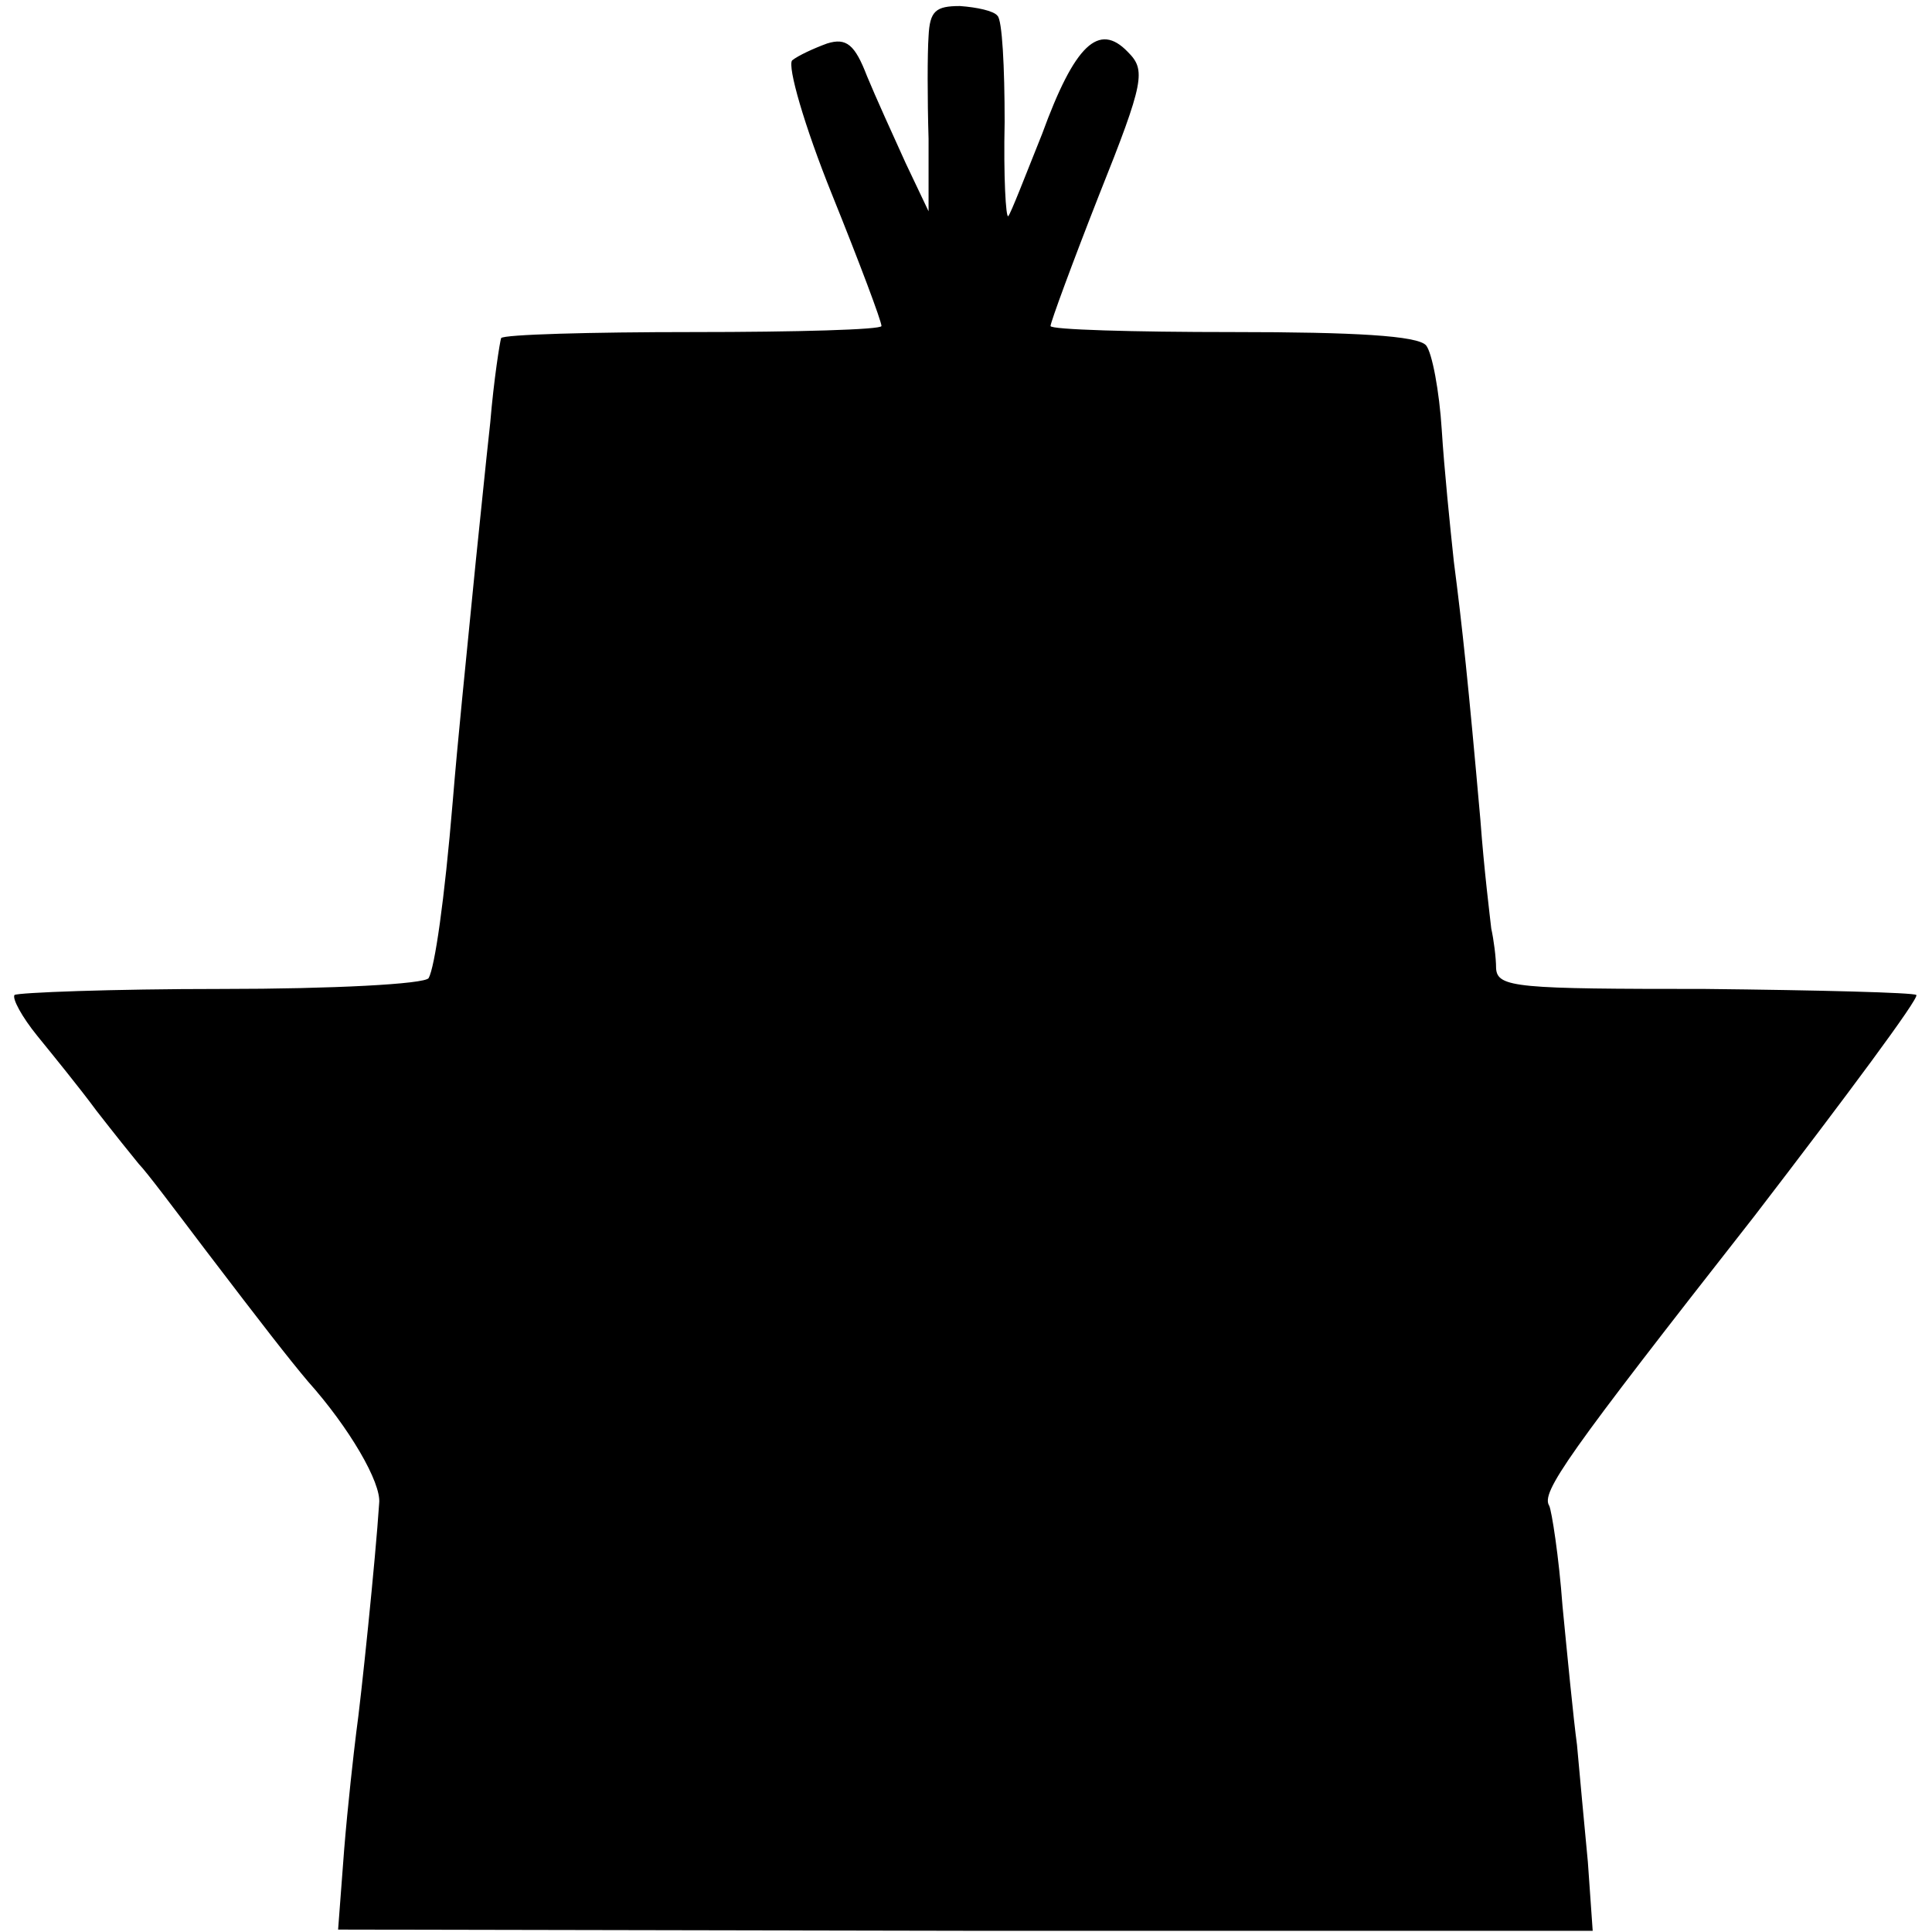 <?xml version="1.0" standalone="no"?>
<!DOCTYPE svg PUBLIC "-//W3C//DTD SVG 20010904//EN"
 "http://www.w3.org/TR/2001/REC-SVG-20010904/DTD/svg10.dtd">
<svg version="1.0" xmlns="http://www.w3.org/2000/svg"
 width="160pt" height="160pt" viewBox="0 0 160 160"
 preserveAspectRatio="xMidYMid meet">
<g transform="translate(0,160) scale(0.1,-0.1)"
fill="#000000" stroke="none">
<path d="M769 1570 c-1 -14 -1 -52 0 -85 l0 -60 -19 40 c-10 22 -25 55 -32 72
-10 26 -17 32 -33 27 -11 -4 -24 -10 -29 -14 -4 -5 10 -54 33 -111 23 -57 41
-105 41 -109 0 -3 -70 -5 -156 -5 -85 0 -157 -2 -159 -5 -1 -3 -6 -34 -9 -70
-4 -36 -9 -87 -12 -115 -9 -91 -15 -149 -19 -198 -7 -84 -15 -138 -20 -147 -3
-5 -80 -9 -171 -9 -92 0 -169 -3 -172 -5 -2 -3 6 -18 19 -34 13 -16 35 -43 49
-62 14 -18 30 -38 35 -44 6 -6 30 -38 55 -71 48 -63 69 -90 85 -109 34 -38 61
-84 59 -101 -3 -46 -15 -162 -19 -190 -2 -16 -7 -60 -10 -97 l-5 -66 519 -1
520 0 -4 57 c-3 31 -7 75 -9 97 -3 22 -8 74 -12 115 -3 41 -9 79 -11 83 -7 11
14 41 170 240 76 99 137 181 134 183 -2 2 -81 4 -175 5 -155 0 -172 1 -173 17
0 9 -2 24 -4 33 -1 9 -6 49 -9 90 -10 113 -15 160 -22 214 -3 28 -8 77 -10
109 -2 32 -8 64 -13 70 -7 8 -59 11 -160 11 -83 0 -151 2 -151 5 0 3 18 52 40
108 38 95 39 104 24 119 -24 25 -44 6 -71 -68 -14 -35 -26 -66 -28 -68 -2 -2
-4 33 -3 78 0 45 -2 85 -6 88 -3 4 -17 7 -31 8 -20 0 -25 -4 -26 -25z"/>
</g>
</svg>
